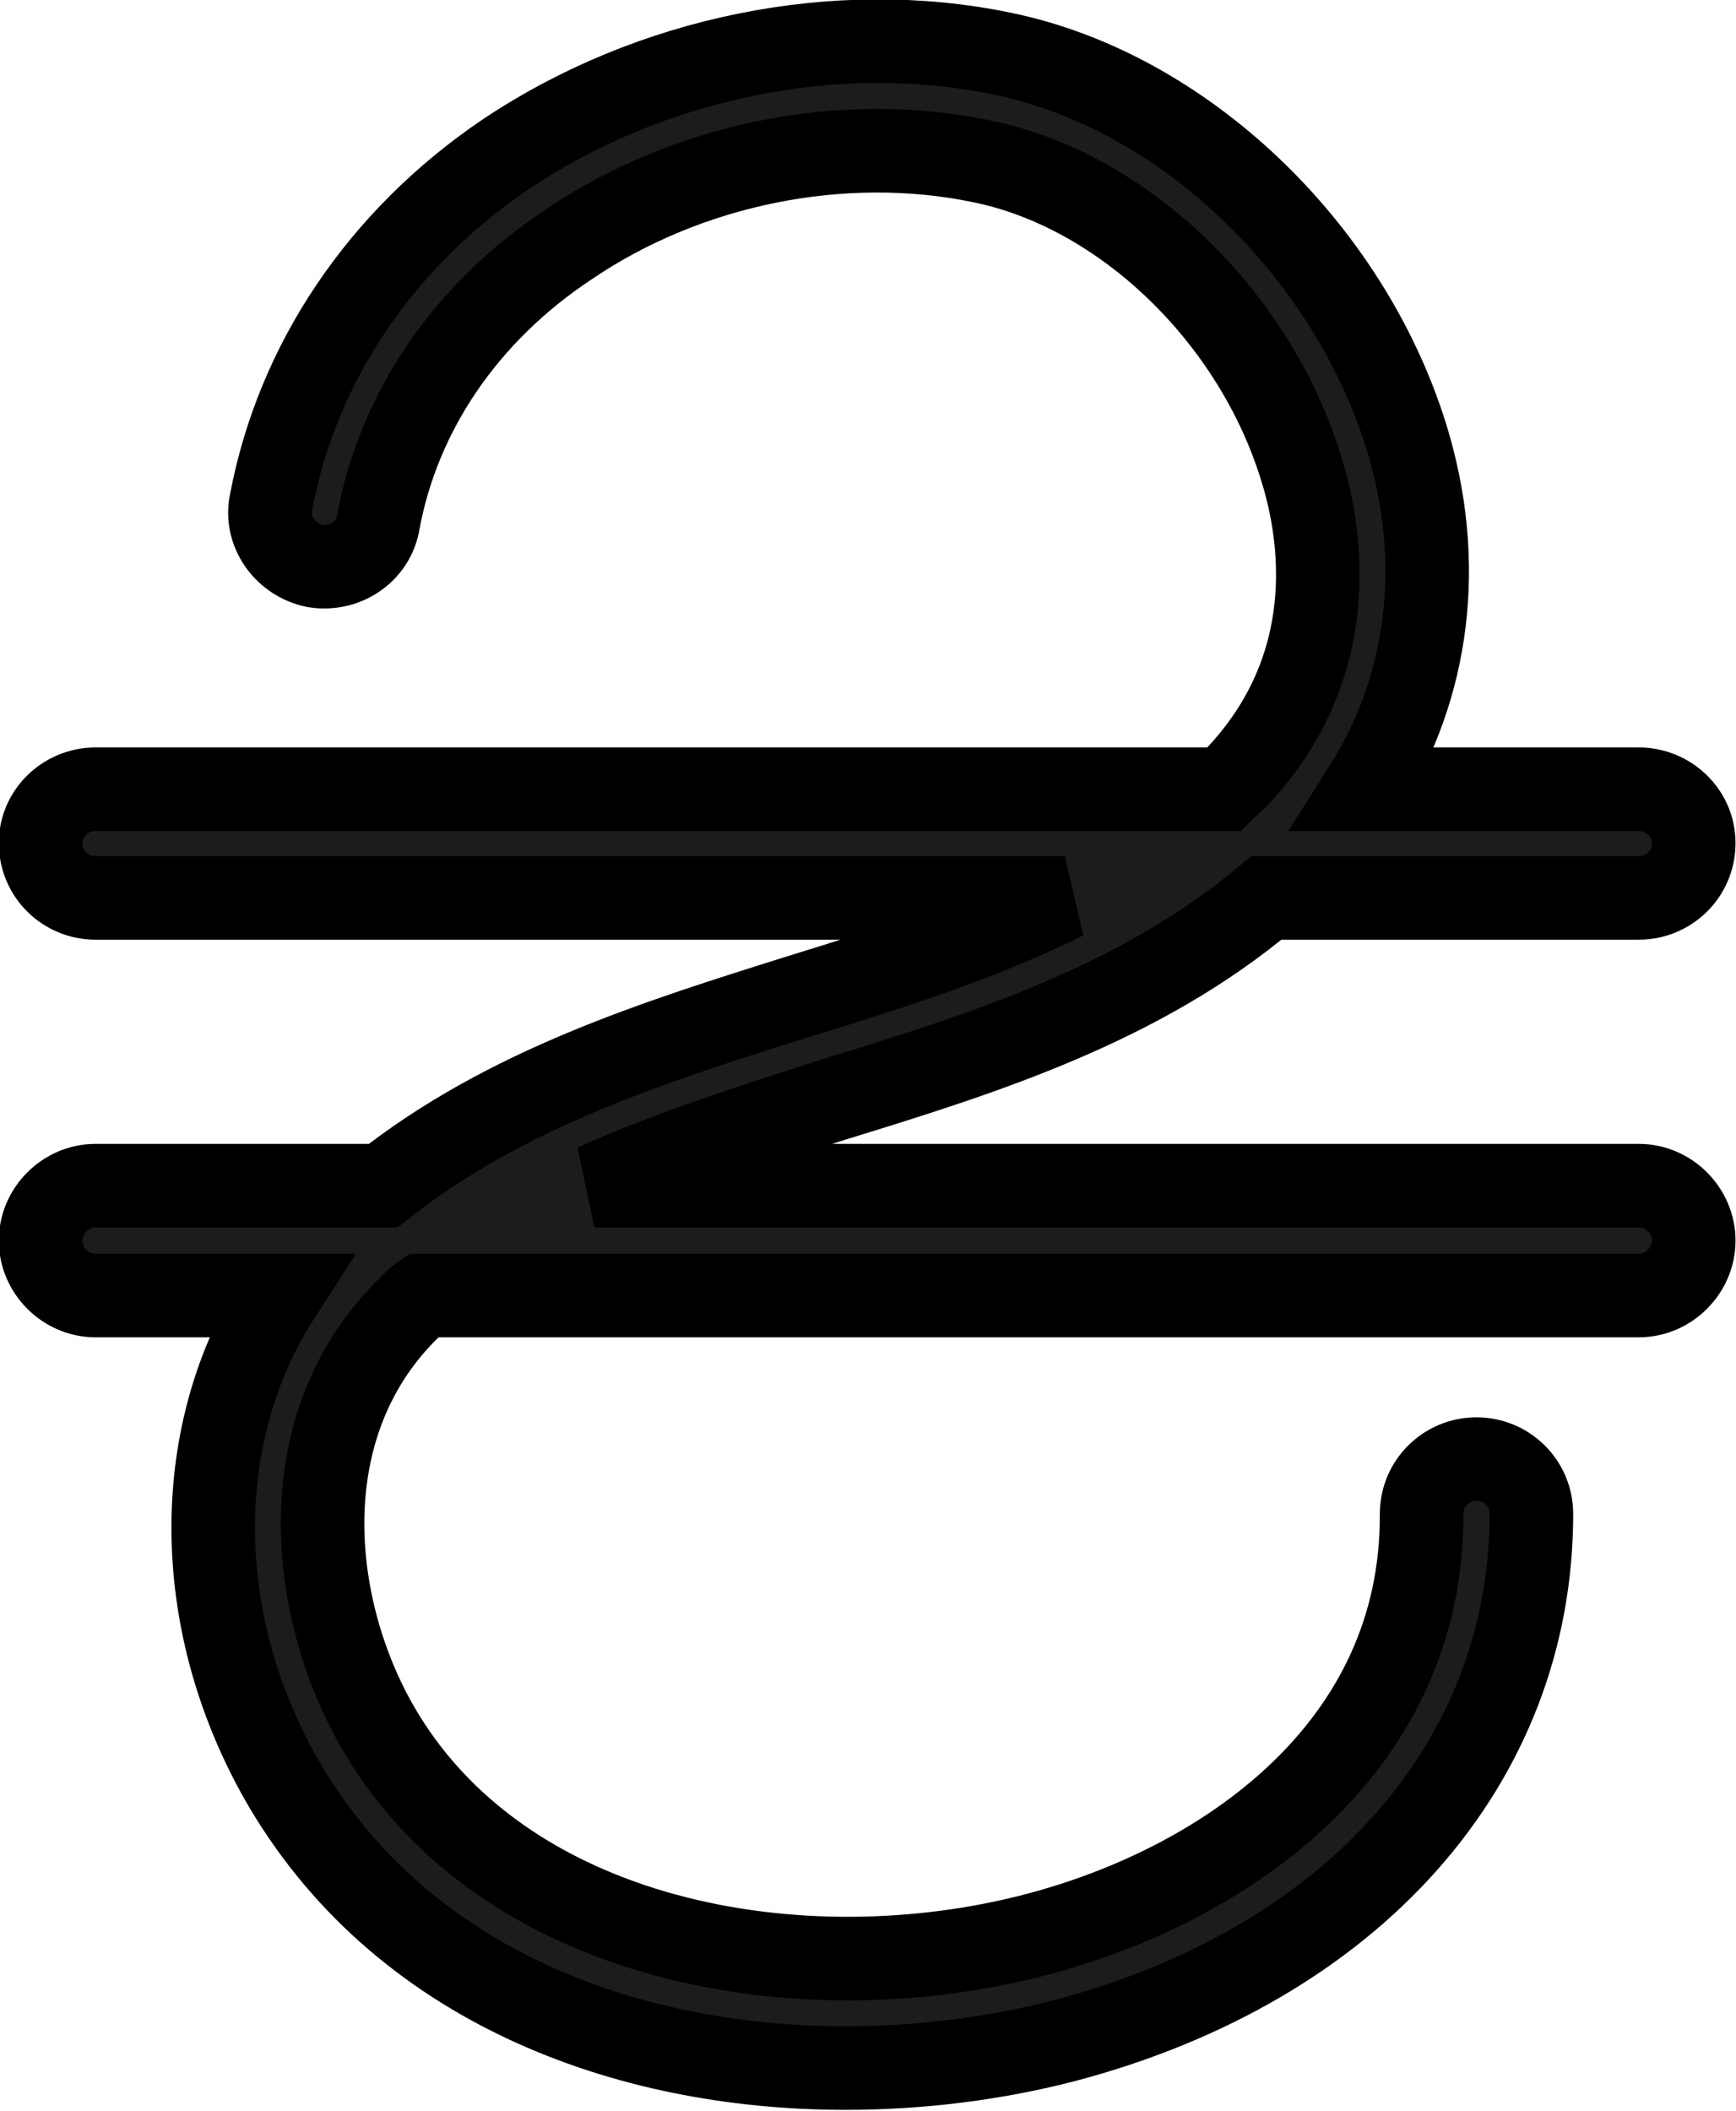 <svg width="14.544" height="17.68" viewBox="0 0 14.544 17.68" fill="none" xmlns="http://www.w3.org/2000/svg" xmlns:xlink="http://www.w3.org/1999/xlink">
	<desc>
			Created with Pixso.
	</desc>
	<defs/>
	<path id="Vector" d="M13.73 9.93L4.98 9.93C5.61 9.65 6.29 9.43 6.98 9.21C8.25 8.82 9.55 8.41 10.61 7.52L13.73 7.52C13.98 7.52 14.19 7.32 14.19 7.06C14.19 6.81 13.98 6.61 13.73 6.61L11.43 6.61C11.97 5.76 12.11 4.71 11.78 3.65C11.29 2.08 9.91 0.76 8.4 0.45C7.01 0.16 5.45 0.48 4.24 1.29C3.19 2 2.49 3.04 2.27 4.21C2.22 4.45 2.39 4.69 2.64 4.74C2.89 4.78 3.13 4.62 3.17 4.37C3.34 3.45 3.9 2.62 4.76 2.05C5.76 1.37 7.06 1.11 8.22 1.35C9.41 1.59 10.51 2.65 10.9 3.92C11.08 4.49 11.24 5.59 10.35 6.52C10.32 6.55 10.28 6.58 10.25 6.61L0.8 6.61C0.55 6.61 0.34 6.81 0.34 7.06C0.34 7.32 0.55 7.52 0.8 7.52L8.92 7.52C8.24 7.86 7.49 8.1 6.71 8.34C5.5 8.72 4.25 9.11 3.21 9.93L0.8 9.93C0.55 9.93 0.34 10.14 0.34 10.39C0.34 10.64 0.55 10.85 0.8 10.85L2.34 10.85C1.61 11.98 1.59 13.54 2.35 14.89C3.34 16.63 5.25 17.32 7.08 17.32C7.72 17.32 8.34 17.24 8.92 17.09C11.34 16.45 12.83 14.76 12.83 12.68C12.83 12.42 12.62 12.22 12.37 12.22C12.37 12.22 12.37 12.22 12.37 12.22C12.12 12.22 11.91 12.42 11.91 12.68C11.92 14.65 10.25 15.79 8.69 16.2C6.72 16.72 4.19 16.28 3.15 14.44C2.58 13.43 2.43 11.9 3.45 10.93C3.48 10.9 3.51 10.87 3.54 10.85L13.73 10.85C13.98 10.85 14.19 10.64 14.19 10.39C14.19 10.14 13.98 9.93 13.73 9.93Z" fill="#1D1C1A" fill-opacity="1" fill-rule="nonzero"/>
	<path id="Vector" d="M4.98 9.93C5.61 9.65 6.29 9.43 6.98 9.21C8.25 8.82 9.55 8.41 10.61 7.52L13.73 7.52C13.98 7.52 14.19 7.32 14.19 7.06C14.19 6.81 13.98 6.61 13.73 6.61L11.43 6.61C11.97 5.76 12.11 4.71 11.78 3.65C11.29 2.08 9.91 0.76 8.4 0.45C7.01 0.16 5.45 0.48 4.24 1.29C3.19 2 2.49 3.04 2.27 4.21C2.22 4.45 2.39 4.69 2.64 4.74C2.89 4.78 3.13 4.62 3.17 4.37C3.34 3.45 3.9 2.62 4.76 2.05C5.76 1.37 7.06 1.11 8.22 1.35C9.41 1.59 10.51 2.65 10.9 3.92C11.08 4.49 11.24 5.59 10.35 6.52C10.32 6.55 10.28 6.58 10.25 6.61L0.8 6.61C0.55 6.61 0.34 6.81 0.34 7.06C0.34 7.32 0.55 7.52 0.8 7.52L8.92 7.52C8.24 7.86 7.49 8.1 6.71 8.34C5.5 8.72 4.25 9.11 3.21 9.93L0.8 9.93C0.55 9.93 0.34 10.14 0.34 10.39C0.34 10.64 0.55 10.85 0.8 10.85L2.34 10.85C1.61 11.98 1.59 13.54 2.35 14.89C3.34 16.63 5.25 17.32 7.08 17.32C7.72 17.32 8.34 17.24 8.92 17.09C11.34 16.45 12.83 14.76 12.83 12.68C12.83 12.42 12.62 12.22 12.37 12.22C12.37 12.22 12.37 12.22 12.37 12.22C12.12 12.22 11.91 12.42 11.91 12.68C11.92 14.65 10.25 15.79 8.69 16.2C6.72 16.72 4.19 16.28 3.15 14.44C2.58 13.43 2.43 11.9 3.45 10.93C3.48 10.9 3.51 10.87 3.54 10.85L13.73 10.85C13.98 10.85 14.19 10.64 14.19 10.39C14.19 10.14 13.98 9.93 13.73 9.93L4.98 9.93Z" stroke="#000000" stroke-opacity="1" stroke-width="0.7"/>
</svg>
